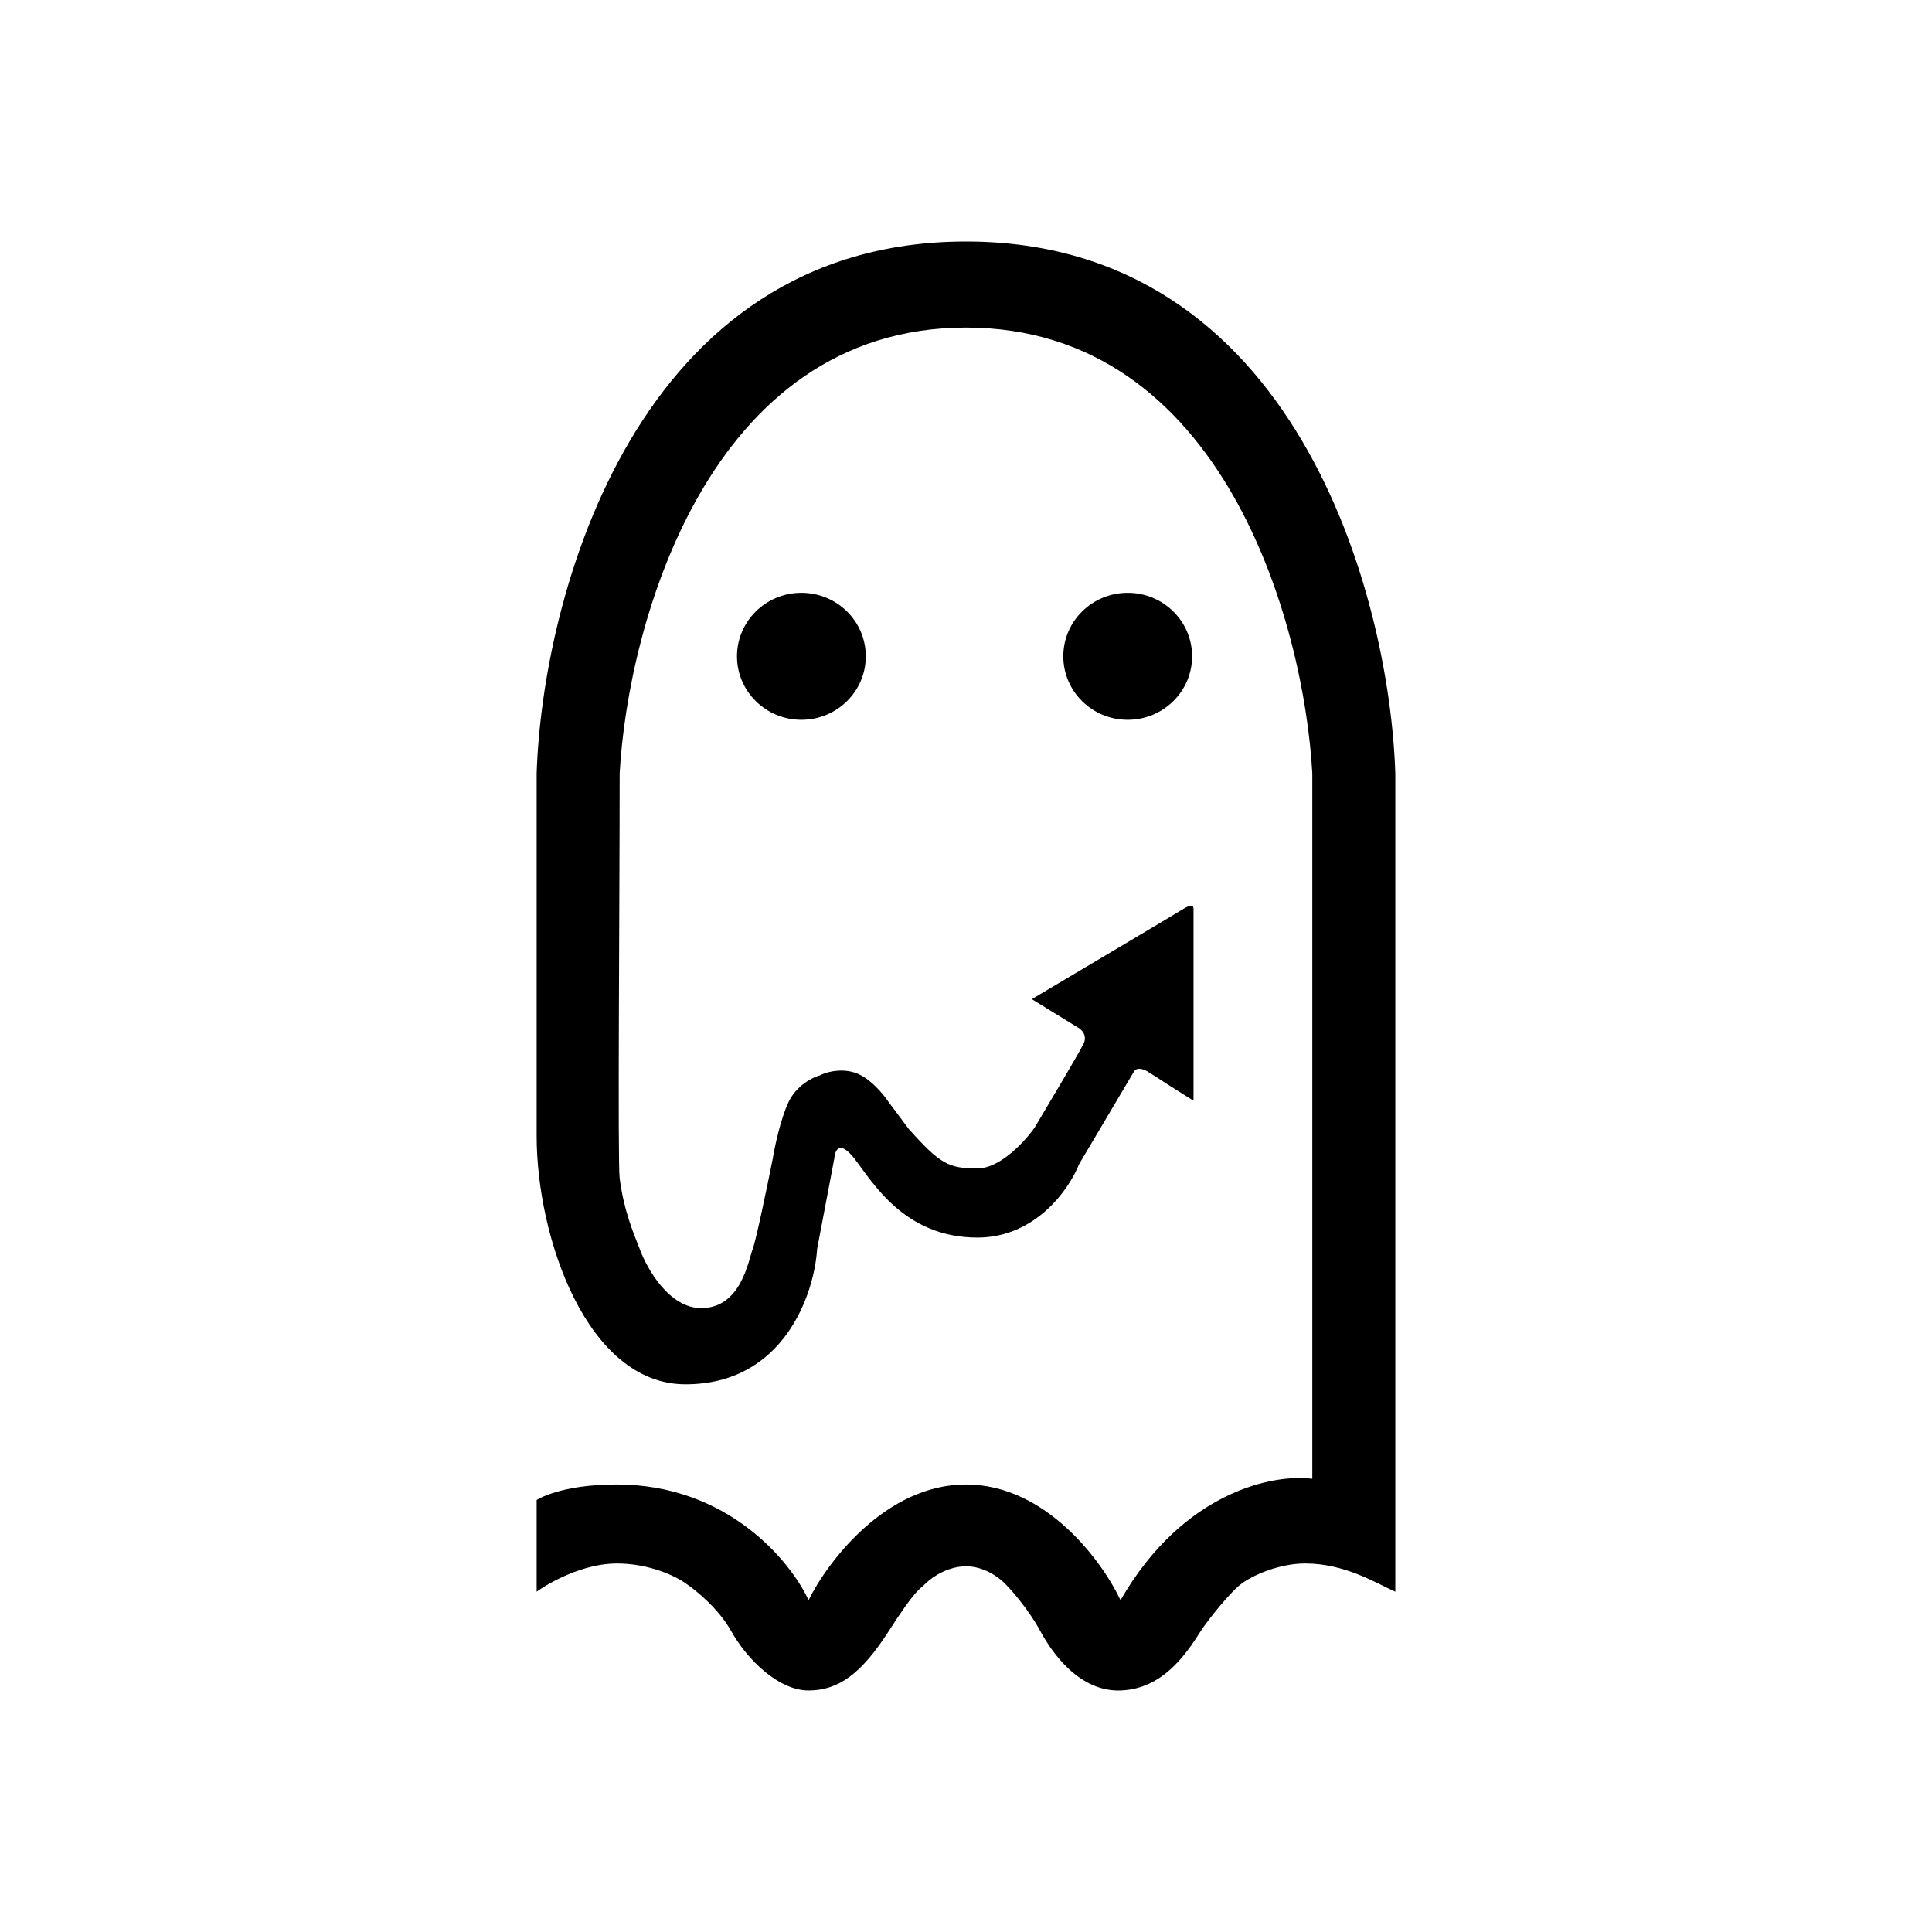 <svg width="60" height="60" viewBox="0 0 60 60" fill="none" xmlns="http://www.w3.org/2000/svg">
<path d="M16.666 49.432V46.584C16.666 46.584 17.377 46.102 19.155 46.102C22.604 46.102 24.562 48.497 25.11 49.695C25.703 48.497 27.511 46.102 29.999 46.102C32.488 46.102 34.236 48.497 34.799 49.695C36.755 46.294 39.584 45.766 40.755 45.926V24.019C40.503 19.403 37.999 10.173 29.999 10.173C21.999 10.173 19.496 19.403 19.244 24.019C19.244 28.006 19.179 36.107 19.244 36.594C19.377 37.602 19.659 38.259 19.866 38.785C20.088 39.398 20.782 40.625 21.777 40.625C23.022 40.625 23.244 39.135 23.377 38.785C23.484 38.504 23.836 36.798 23.999 35.98C24.059 35.615 24.239 34.753 24.488 34.228C24.737 33.702 25.244 33.454 25.466 33.395C25.629 33.307 26.07 33.167 26.533 33.307C26.995 33.448 27.436 33.979 27.599 34.228L28.222 35.06C29.199 36.156 29.466 36.287 30.355 36.287C31.066 36.287 31.836 35.44 32.133 35.016C32.577 34.272 33.502 32.712 33.644 32.431C33.786 32.151 33.584 31.964 33.466 31.905L32.044 31.029C33.57 30.124 36.648 28.295 36.755 28.225C36.888 28.137 36.977 28.137 37.022 28.137C37.057 28.137 37.066 28.196 37.066 28.225V34.184C36.74 33.979 36.008 33.518 35.688 33.307C35.368 33.097 35.229 33.22 35.199 33.307L33.511 36.156C33.214 36.915 32.168 38.434 30.355 38.434C28.088 38.434 27.11 36.725 26.533 35.98C26.07 35.384 25.925 35.732 25.91 35.98L25.377 38.785C25.288 40.187 24.346 42.991 21.288 42.991C18.23 42.991 16.666 38.434 16.666 35.279V24.019C16.844 18.512 19.759 7.5 29.999 7.5C40.239 7.5 43.155 18.512 43.333 24.019V49.432C42.74 49.169 41.777 48.555 40.533 48.555C39.712 48.555 38.888 48.935 38.577 49.169C38.251 49.388 37.511 50.308 37.288 50.659C36.811 51.411 36.088 52.455 34.799 52.499C33.511 52.543 32.666 51.316 32.31 50.659C31.955 50.001 31.422 49.388 31.199 49.169C30.977 48.95 30.533 48.643 29.999 48.643C29.466 48.643 28.977 48.95 28.755 49.169C28.533 49.388 28.444 49.344 27.599 50.659C26.755 51.973 26.044 52.499 25.11 52.499C24.177 52.499 23.199 51.535 22.71 50.659C22.319 49.958 21.599 49.373 21.288 49.169C21.007 48.964 20.186 48.555 19.155 48.555C18.124 48.555 17.066 49.14 16.666 49.432Z" fill="black"/>
<path d="M26.888 20.382C26.888 21.471 25.993 22.354 24.888 22.354C23.784 22.354 22.888 21.471 22.888 20.382C22.888 19.293 23.784 18.41 24.888 18.41C25.993 18.41 26.888 19.293 26.888 20.382Z" fill="black"/>
<path d="M37.022 20.382C37.022 21.471 36.126 22.354 35.022 22.354C33.917 22.354 33.022 21.471 33.022 20.382C33.022 19.293 33.917 18.41 35.022 18.41C36.126 18.41 37.022 19.293 37.022 20.382Z" fill="black"/>
</svg>
